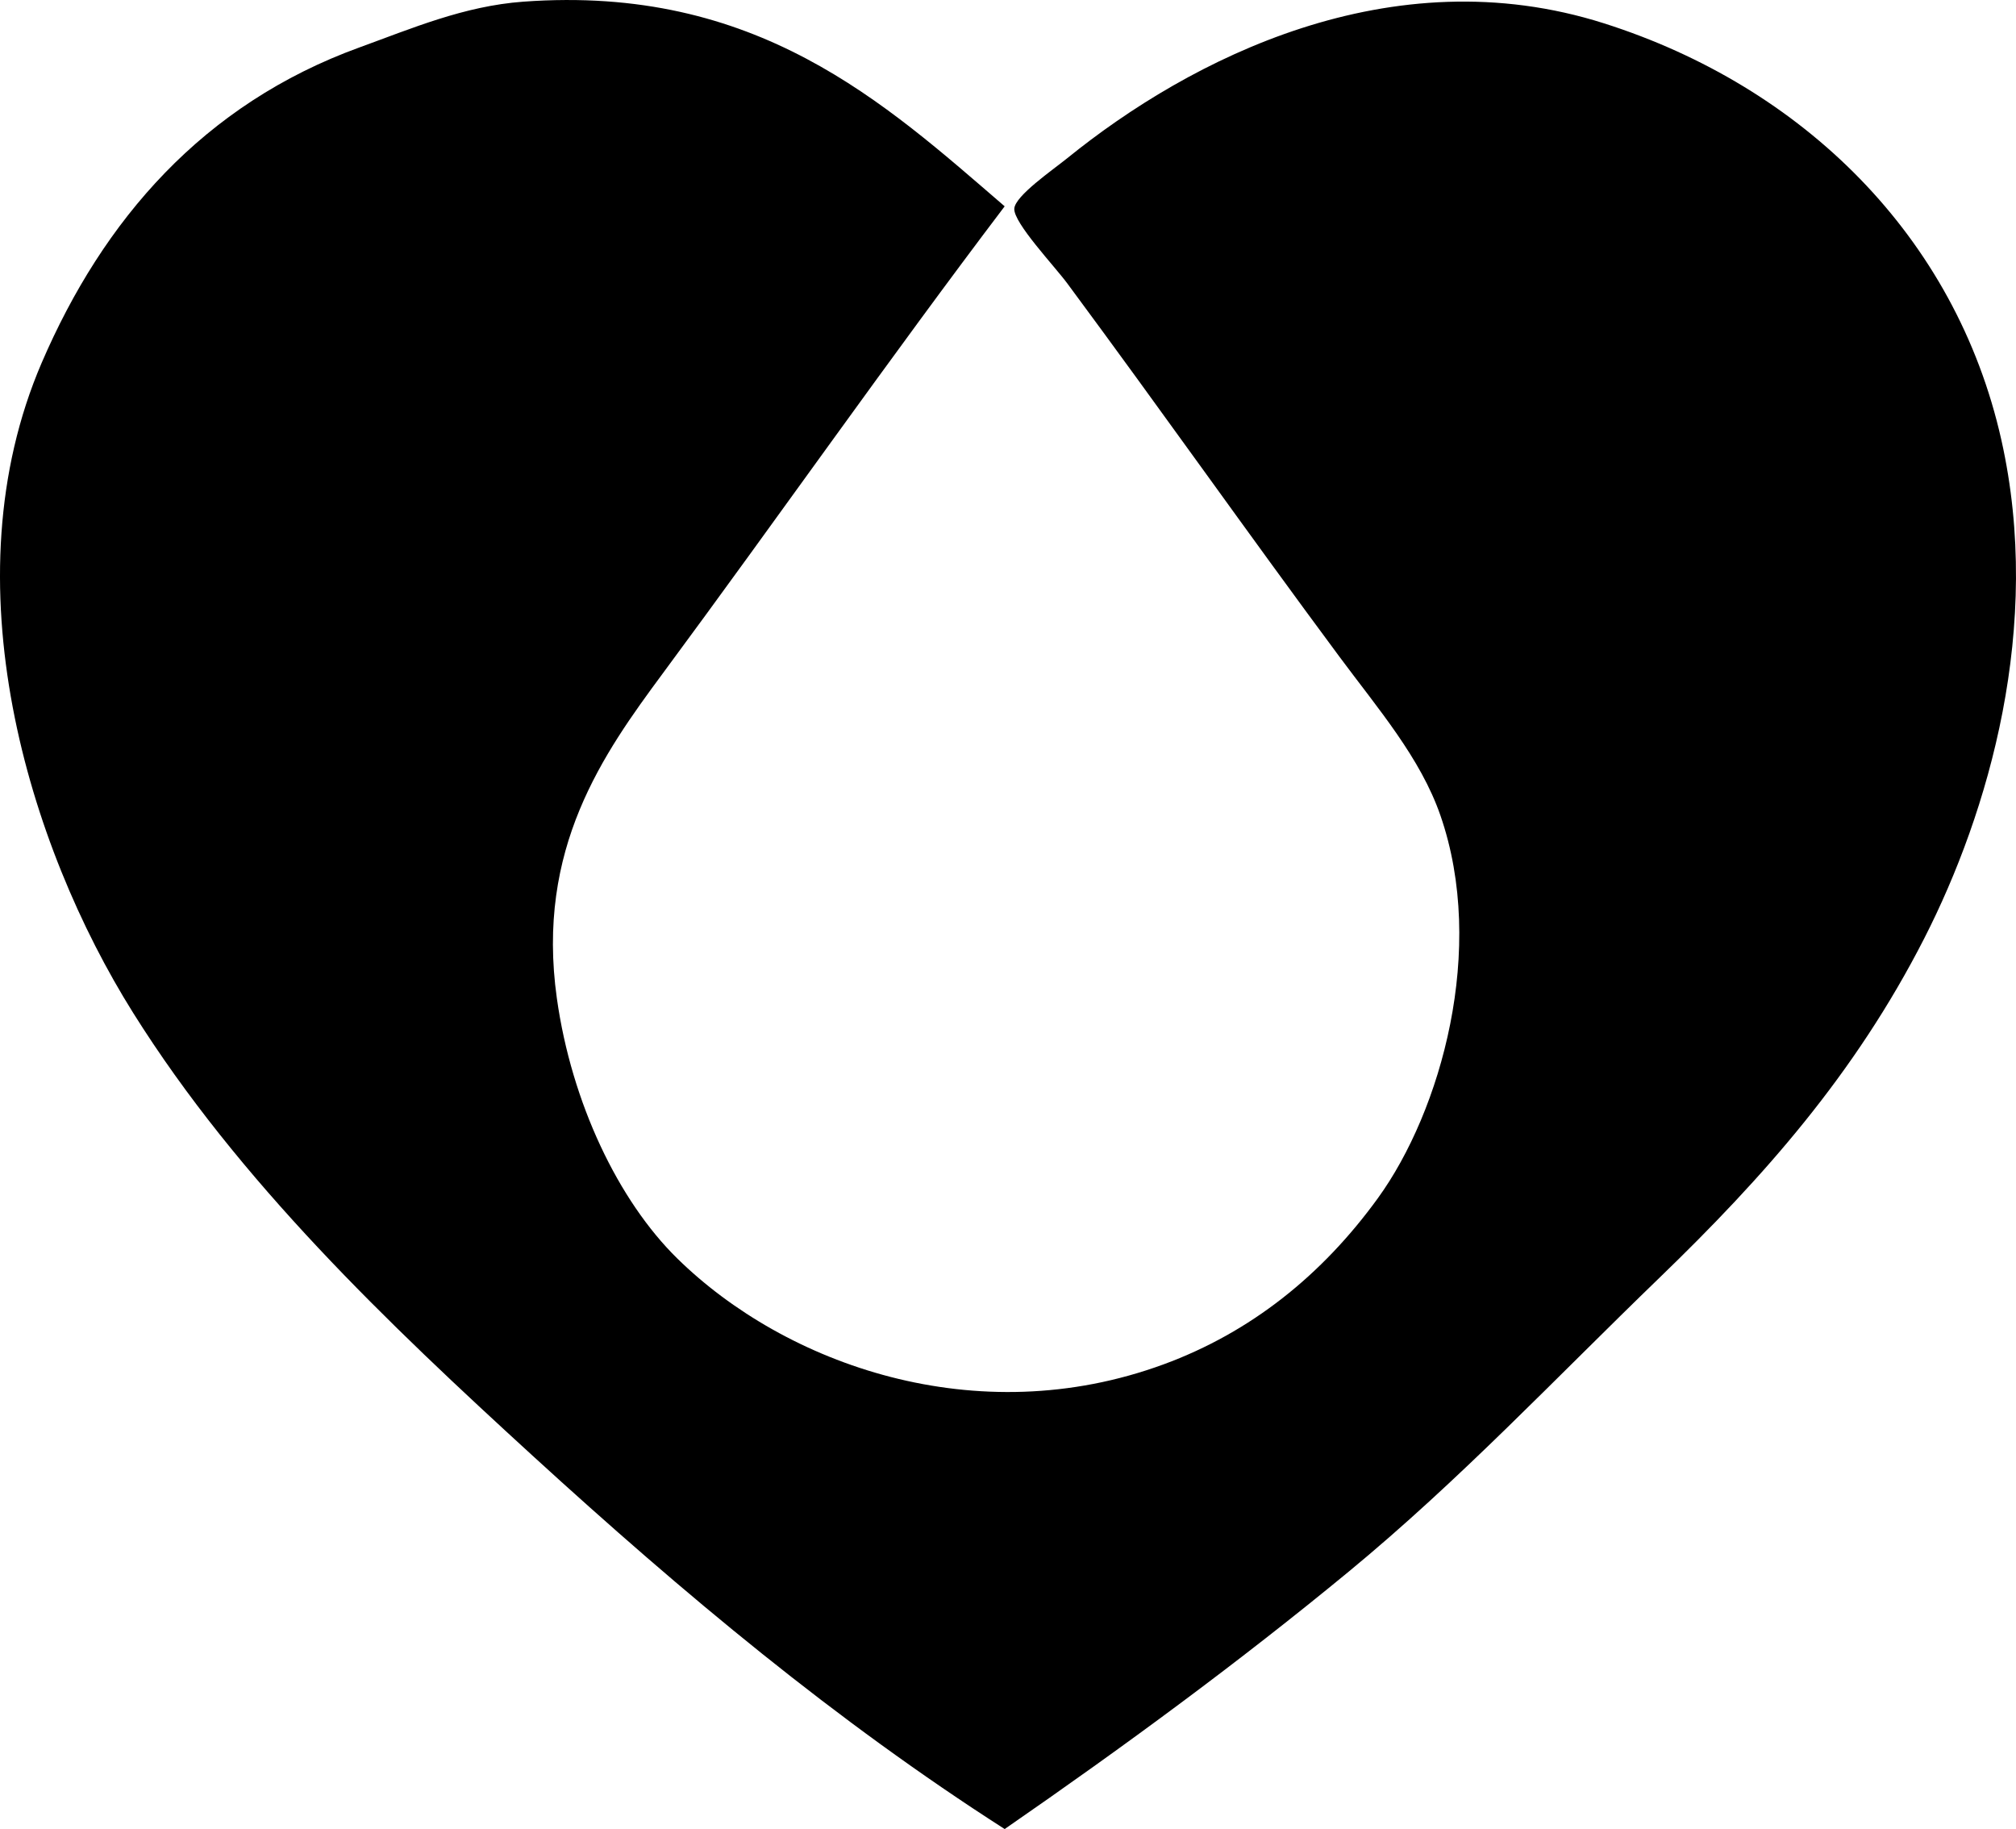 <?xml version="1.0" encoding="iso-8859-1"?>
<!-- Generator: Adobe Illustrator 19.2.0, SVG Export Plug-In . SVG Version: 6.00 Build 0)  -->
<svg version="1.1" xmlns="http://www.w3.org/2000/svg" xmlns:xlink="http://www.w3.org/1999/xlink" x="0px" y="0px"
	 viewBox="0 0 100.414 91.097" style="enable-background:new 0 0 100.414 91.097;" xml:space="preserve">
<g id="Gamida_x5F_For_x5F_Life">
	<path style="fill-rule:evenodd;clip-rule:evenodd;" d="M50.041,10.276C44.292,17.86,38.8,25.713,33.013,33.539
		c-2.966,4.011-6.327,8.719-5.276,16.188c0.731,5.199,3.062,10.072,5.996,12.951c5.388,5.288,14.903,8.7,24.222,5.276
		c4.352-1.599,7.896-4.446,10.673-8.274c3.15-4.343,5.42-12.422,3.117-19.066c-0.994-2.87-3.104-5.309-5.036-7.914
		c-4.718-6.362-8.687-12.019-13.55-18.586c-0.646-0.872-2.672-3.011-2.639-3.717c0.03-0.638,1.899-1.92,2.639-2.518
		c6.097-4.938,16.115-10.095,26.74-6.715c9.89,3.146,17.511,10.601,19.785,20.745c2.084,9.292-0.641,18.559-3.837,24.822
		c-3.459,6.778-8.023,11.917-13.19,16.908c-5.192,5.015-9.969,10.095-15.469,14.629c-5.477,4.515-11.167,8.695-17.147,12.83
		c-8.403-5.381-15.982-11.711-23.503-18.586c-7.211-6.593-14.646-13.675-19.905-22.064C1.405,42.11-2.618,28.978,2.076,18.07
		c3.061-7.114,8.043-12.882,15.828-15.708c2.606-0.946,5.208-2.062,8.154-2.278C37.691-0.772,44.056,5.12,50.041,10.276z"/>
</g>
<g id="Layer_1">
</g>
</svg>
